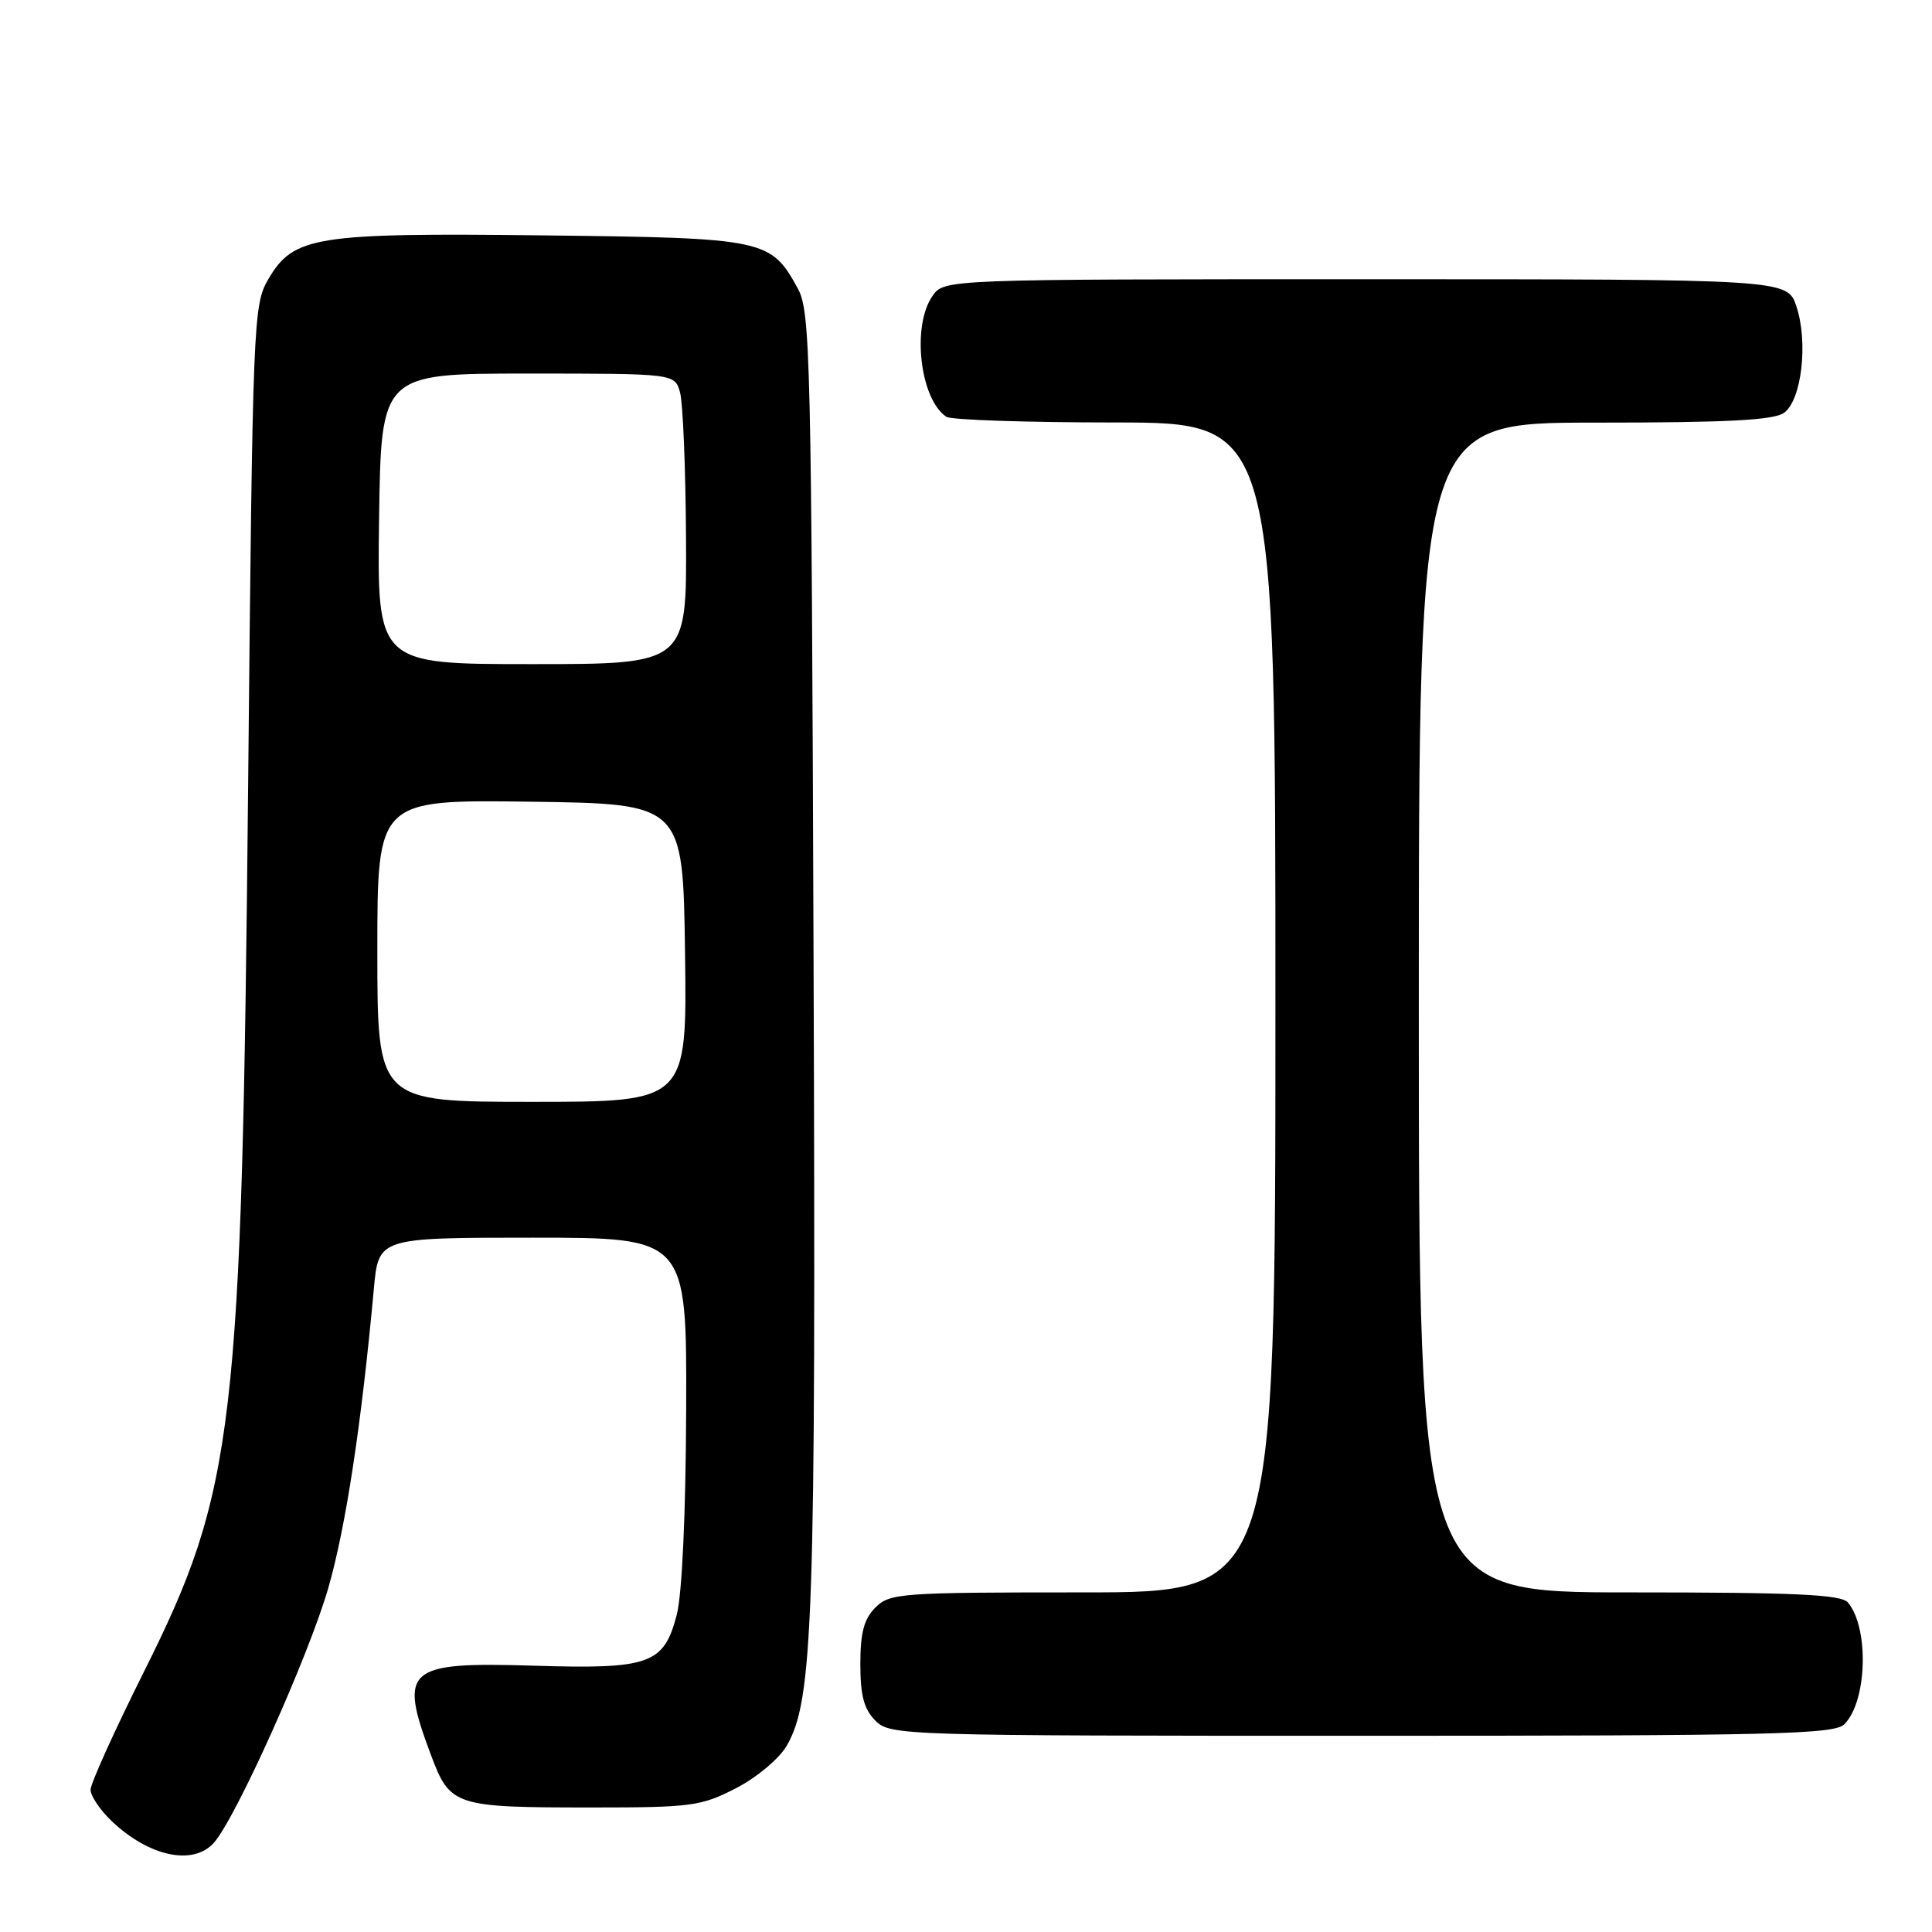 <?xml version="1.0" encoding="UTF-8" standalone="no"?>
<!DOCTYPE svg PUBLIC "-//W3C//DTD SVG 1.1//EN" "http://www.w3.org/Graphics/SVG/1.1/DTD/svg11.dtd" >
<svg xmlns="http://www.w3.org/2000/svg" xmlns:xlink="http://www.w3.org/1999/xlink" version="1.1" viewBox="0 0 256 256">
 <g >
 <path fill="currentColor"
d=" M 28.32 244.20 C 31.21 241.00 40.83 219.60 43.48 210.49 C 45.81 202.44 47.89 188.78 49.54 170.75 C 50.16 164.00 50.16 164.00 70.58 164.00 C 91.00 164.00 91.00 164.00 90.92 186.75 C 90.87 200.63 90.38 211.25 89.67 213.98 C 87.96 220.53 86.10 221.19 70.66 220.71 C 53.83 220.20 52.81 221.08 57.07 232.46 C 59.65 239.34 60.12 239.50 78.53 239.50 C 91.59 239.50 92.90 239.33 97.50 236.96 C 100.24 235.55 103.23 233.05 104.22 231.36 C 107.76 225.30 108.12 214.97 107.80 127.00 C 107.52 47.41 107.38 41.28 105.73 38.26 C 102.13 31.68 101.45 31.53 72.05 31.19 C 41.72 30.84 38.90 31.29 35.55 37.00 C 33.56 40.40 33.48 42.36 32.88 104.00 C 32.04 189.57 31.12 197.40 19.04 221.58 C 15.17 229.33 12.00 236.33 12.00 237.15 C 12.00 237.96 13.24 239.81 14.75 241.26 C 19.70 245.99 25.55 247.26 28.32 244.20 Z  M 244.39 228.47 C 247.40 225.45 247.69 215.75 244.87 212.35 C 243.99 211.28 238.01 211.00 215.88 211.00 C 188.00 211.00 188.00 211.00 188.00 133.50 C 188.00 56.00 188.00 56.00 211.31 56.00 C 228.95 56.00 235.05 55.68 236.41 54.69 C 238.73 52.99 239.61 45.38 238.04 40.62 C 236.84 37.00 236.84 37.00 180.98 37.00 C 125.11 37.00 125.11 37.00 123.56 39.22 C 120.78 43.18 121.90 52.90 125.40 55.23 C 126.00 55.64 136.06 55.98 147.75 55.98 C 169.00 56.00 169.00 56.00 169.00 133.50 C 169.00 211.00 169.00 211.00 143.50 211.00 C 119.33 211.00 117.90 211.10 116.00 213.00 C 114.48 214.52 114.00 216.33 114.00 220.50 C 114.00 224.67 114.48 226.48 116.00 228.00 C 117.96 229.96 119.33 230.00 180.43 230.00 C 235.17 230.00 243.05 229.81 244.39 228.47 Z  M 50.00 125.98 C 50.00 105.96 50.00 105.96 70.25 106.23 C 90.50 106.50 90.50 106.50 90.77 126.25 C 91.04 146.00 91.04 146.00 70.52 146.00 C 50.00 146.00 50.00 146.00 50.00 125.98 Z  M 50.23 68.75 C 50.50 49.50 50.50 49.50 69.95 49.50 C 89.41 49.50 89.41 49.50 90.11 52.00 C 90.49 53.38 90.85 62.04 90.90 71.25 C 91.00 88.00 91.00 88.00 70.48 88.00 C 49.96 88.00 49.96 88.00 50.23 68.75 Z "/>
</g>
</svg>